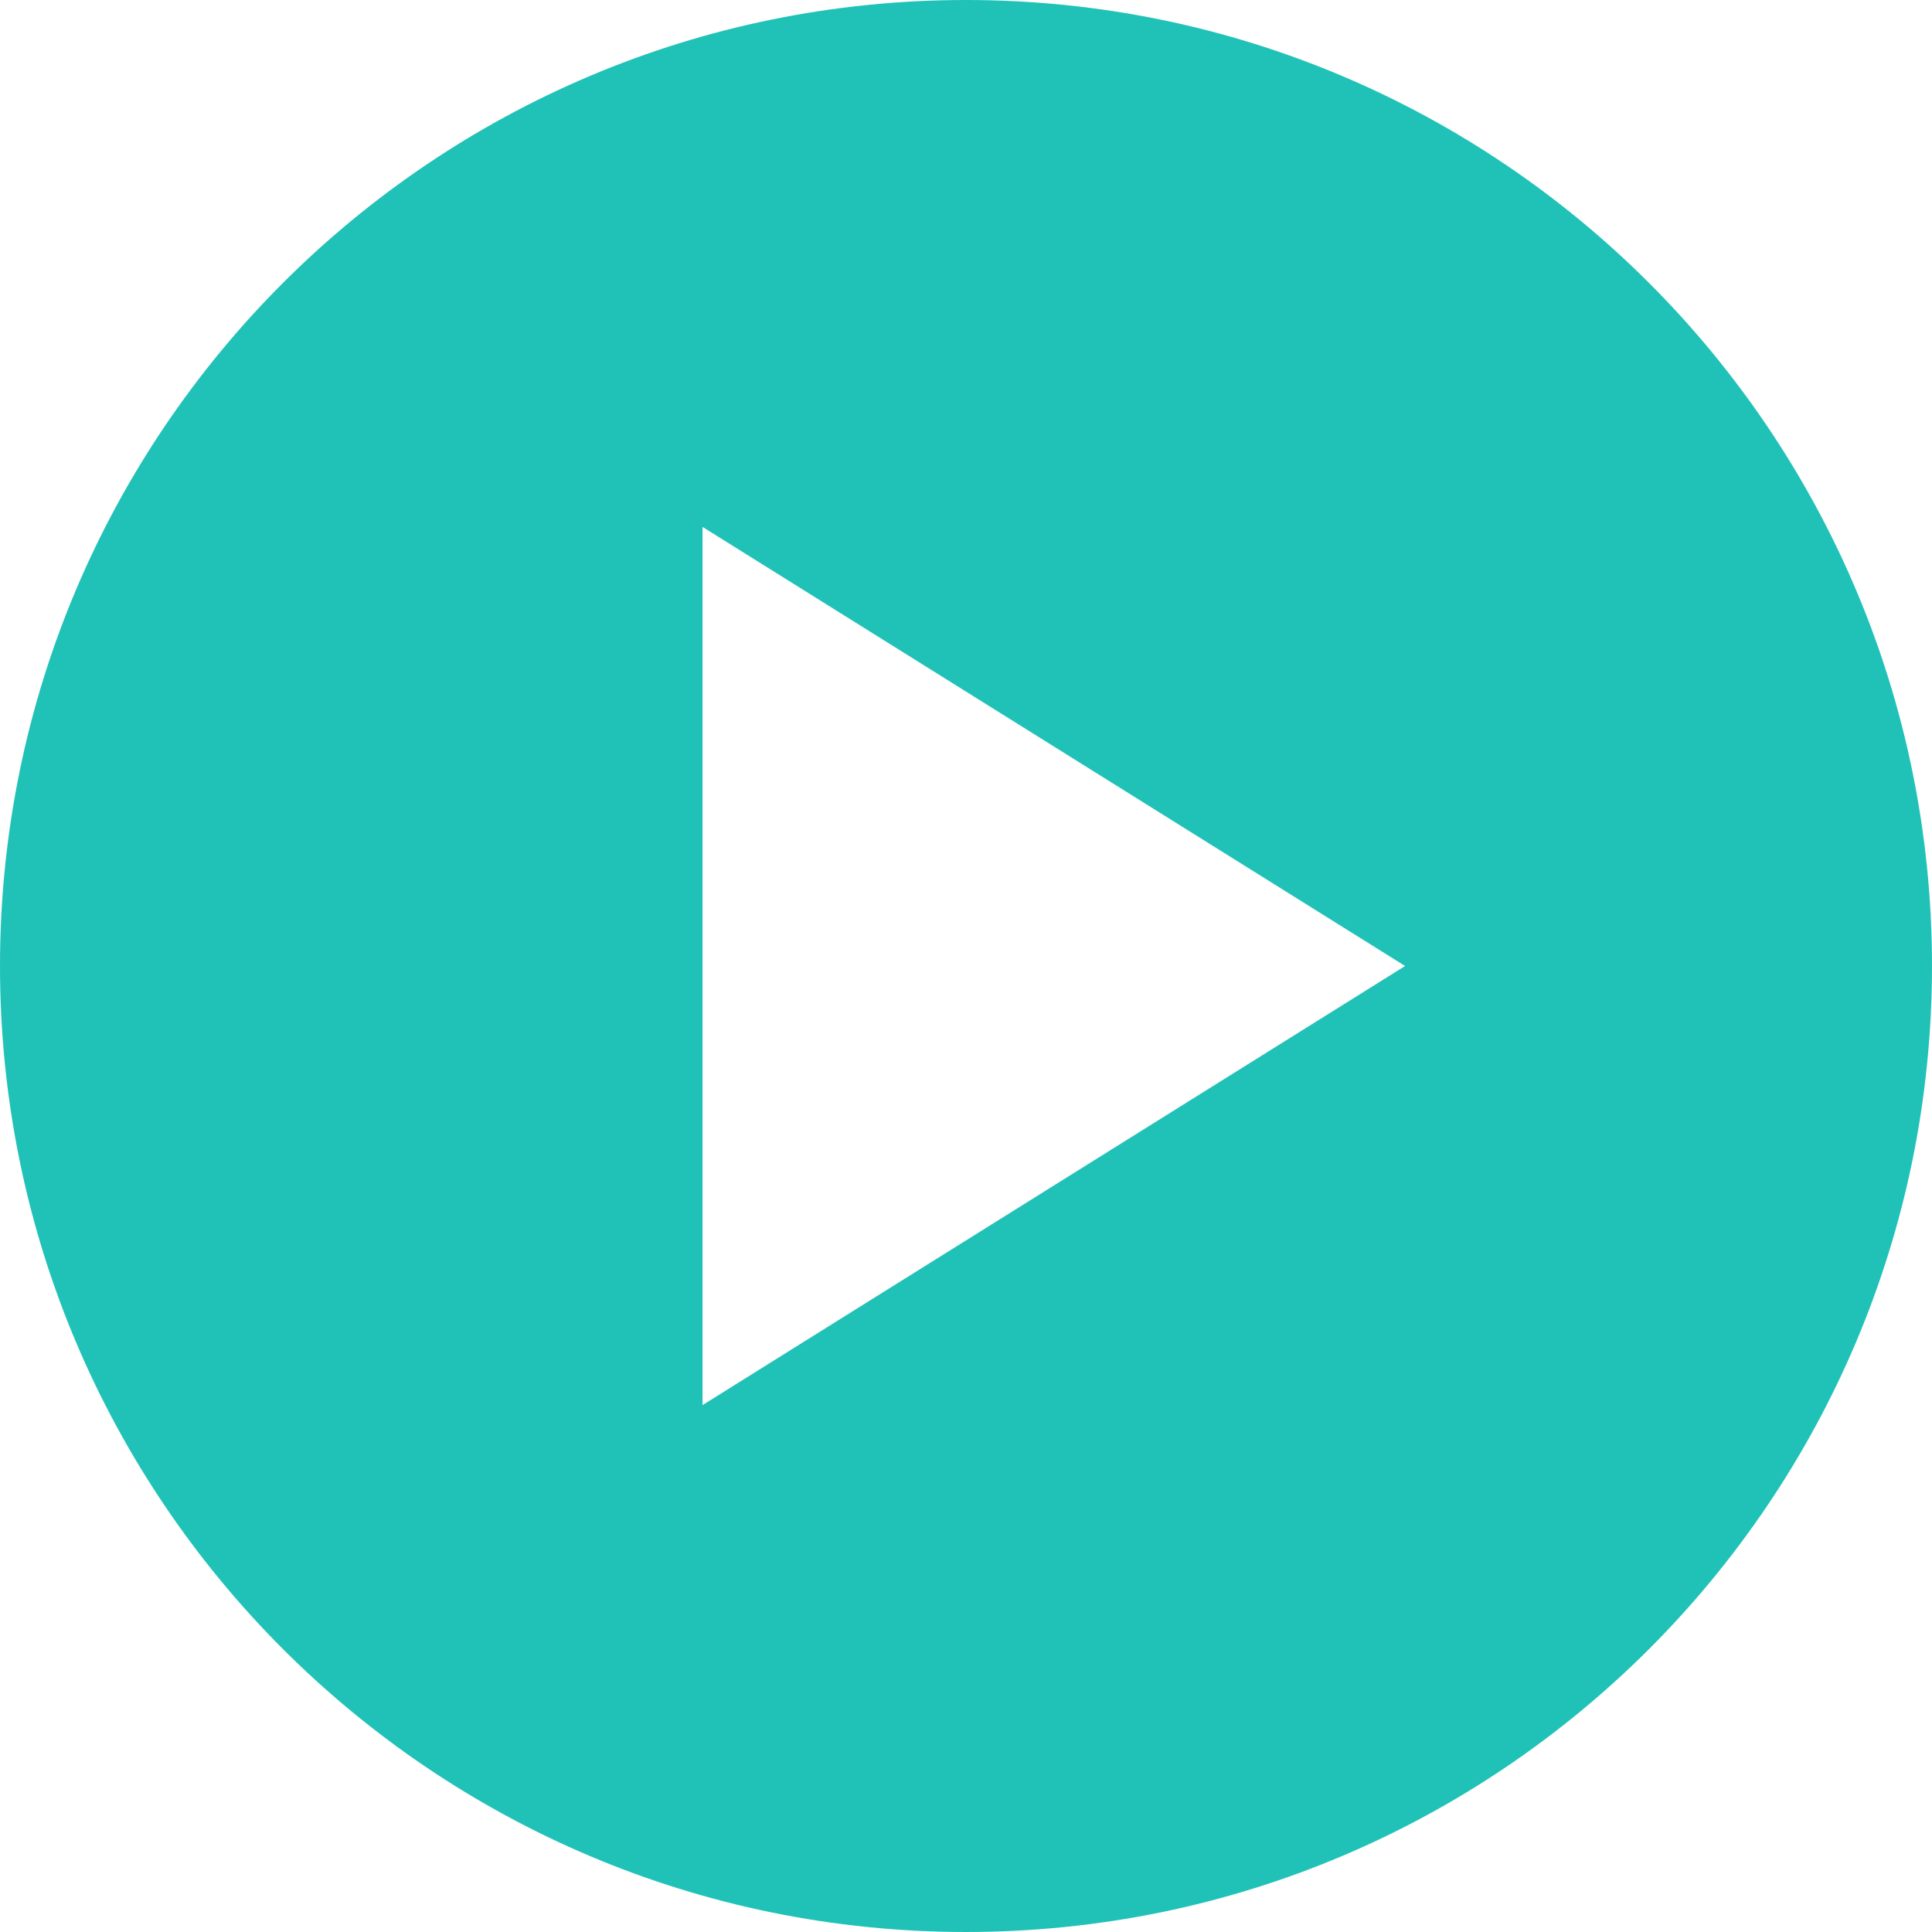 <svg width="30" height="30" viewBox="0 0 30 30" fill="none" xmlns="http://www.w3.org/2000/svg">\n' +
    '<path fill-rule="evenodd" clip-rule="evenodd" d="M15 30C23.284 30 30 23.284 30 15C30 6.716 23.284 0 15 0C6.716 0 0 6.716 0 15C0 23.284 6.716 30 15 30ZM21.818 15L10.909 8.182V21.818L21.818 15Z" fill="#20C2B8"/>\n' +
    '</svg>
